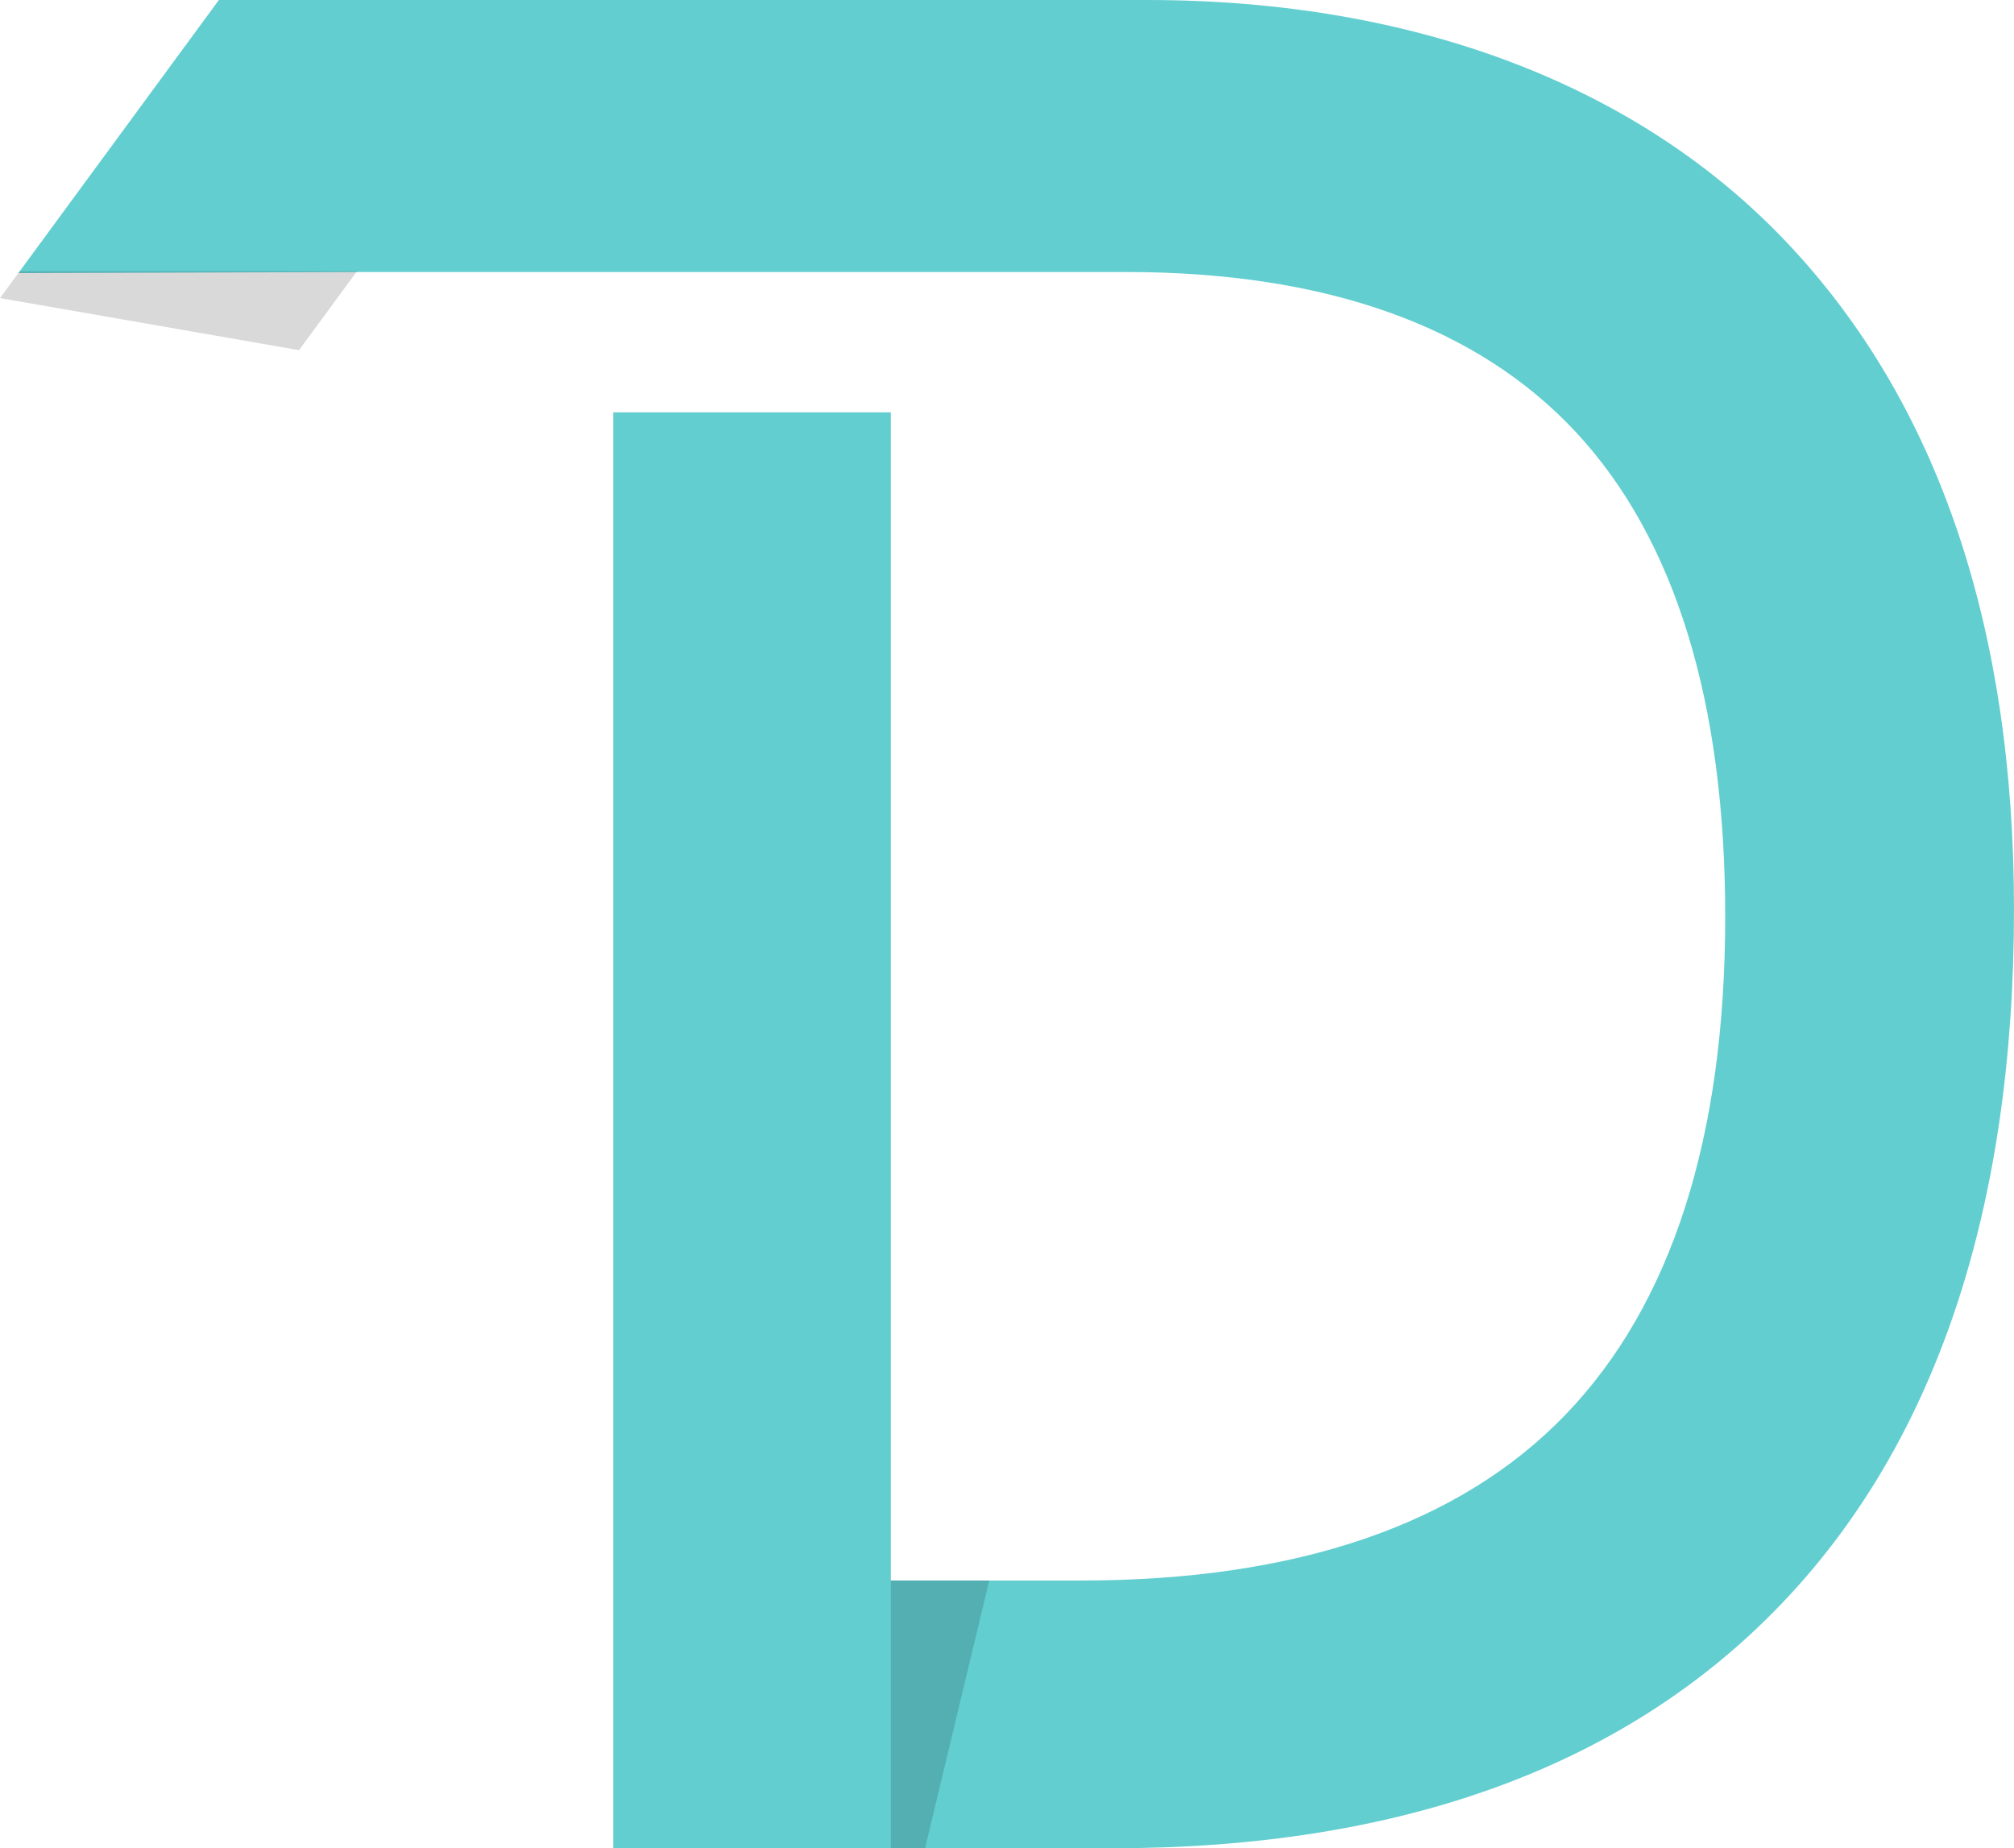 <svg version="1.1" id="图层_1" x="0px" y="0px" width="130.266px" height="119.549px" viewBox="0 0 130.266 119.549" enable-background="new 0 0 130.266 119.549" xml:space="preserve" xmlns:xml="http://www.w3.org/XML/1998/namespace" xmlns="http://www.w3.org/2000/svg" xmlns:xlink="http://www.w3.org/1999/xlink">
  <path fill="#62CED0" d="M115.68,15.799C106.004,5.496,91.455,0,74.201,0H14.158L1.189,17.662l22.715-0.068h3.4h30.572h4.35h3.941
	h6.666c12.914,0,22.705,3.488,29.102,10.363c6.402,6.885,9.652,17.43,9.652,31.336c0,14.248-3.469,25.08-10.313,32.192
	c-6.856,7.132-17.405,10.746-31.354,10.746H57.877h-0.258V26.67H39.668v92.879h18.209h14.084c18.594,0,33.11-5.274,43.146-15.688
	c10.062-10.428,15.158-25.584,15.158-45.034C130.266,40.572,125.359,26.096,115.68,15.799z" class="color c1"/>
  <polygon opacity="0.15" enable-background="new    " points="0,19.281 19.34,22.649 23.086,17.55 1.271,17.55 "/>
  <polygon opacity="0.15" enable-background="new    " points="57.619,102.231 57.619,119.549 59.832,119.549 63.984,102.231 "/>
</svg>